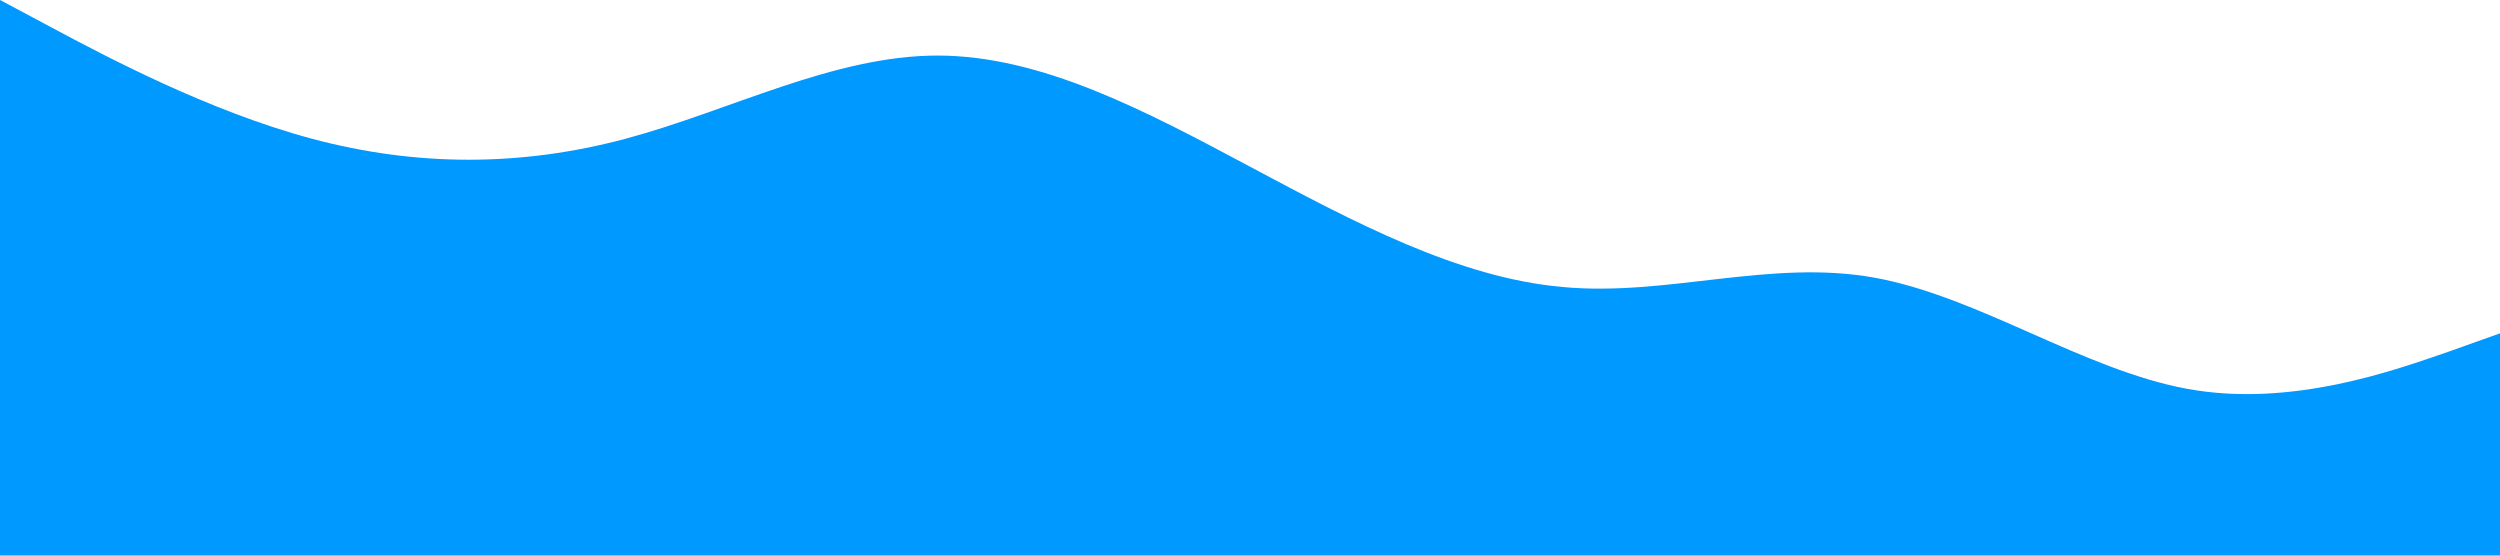 <?xml version="1.0" standalone="no"?><svg xmlns="http://www.w3.org/2000/svg" viewBox="0 0 1440 320"><path fill="#0099ff" fill-opacity="1.5" d="M0,0L30,16C60,32,120,64,180,80C240,96,300,96,360,80C420,64,480,32,540,32C600,32,660,64,720,96C780,128,840,160,900,165.3C960,171,1020,149,1080,160C1140,171,1200,213,1260,224C1320,235,1380,213,1410,202.7L1440,192L1440,320L1410,320C1380,320,1320,320,1260,320C1200,320,1140,320,1080,320C1020,320,960,320,900,320C840,320,780,320,720,320C660,320,600,320,540,320C480,320,420,320,360,320C300,320,240,320,180,320C120,320,60,320,30,320L0,320Z"></path></svg>